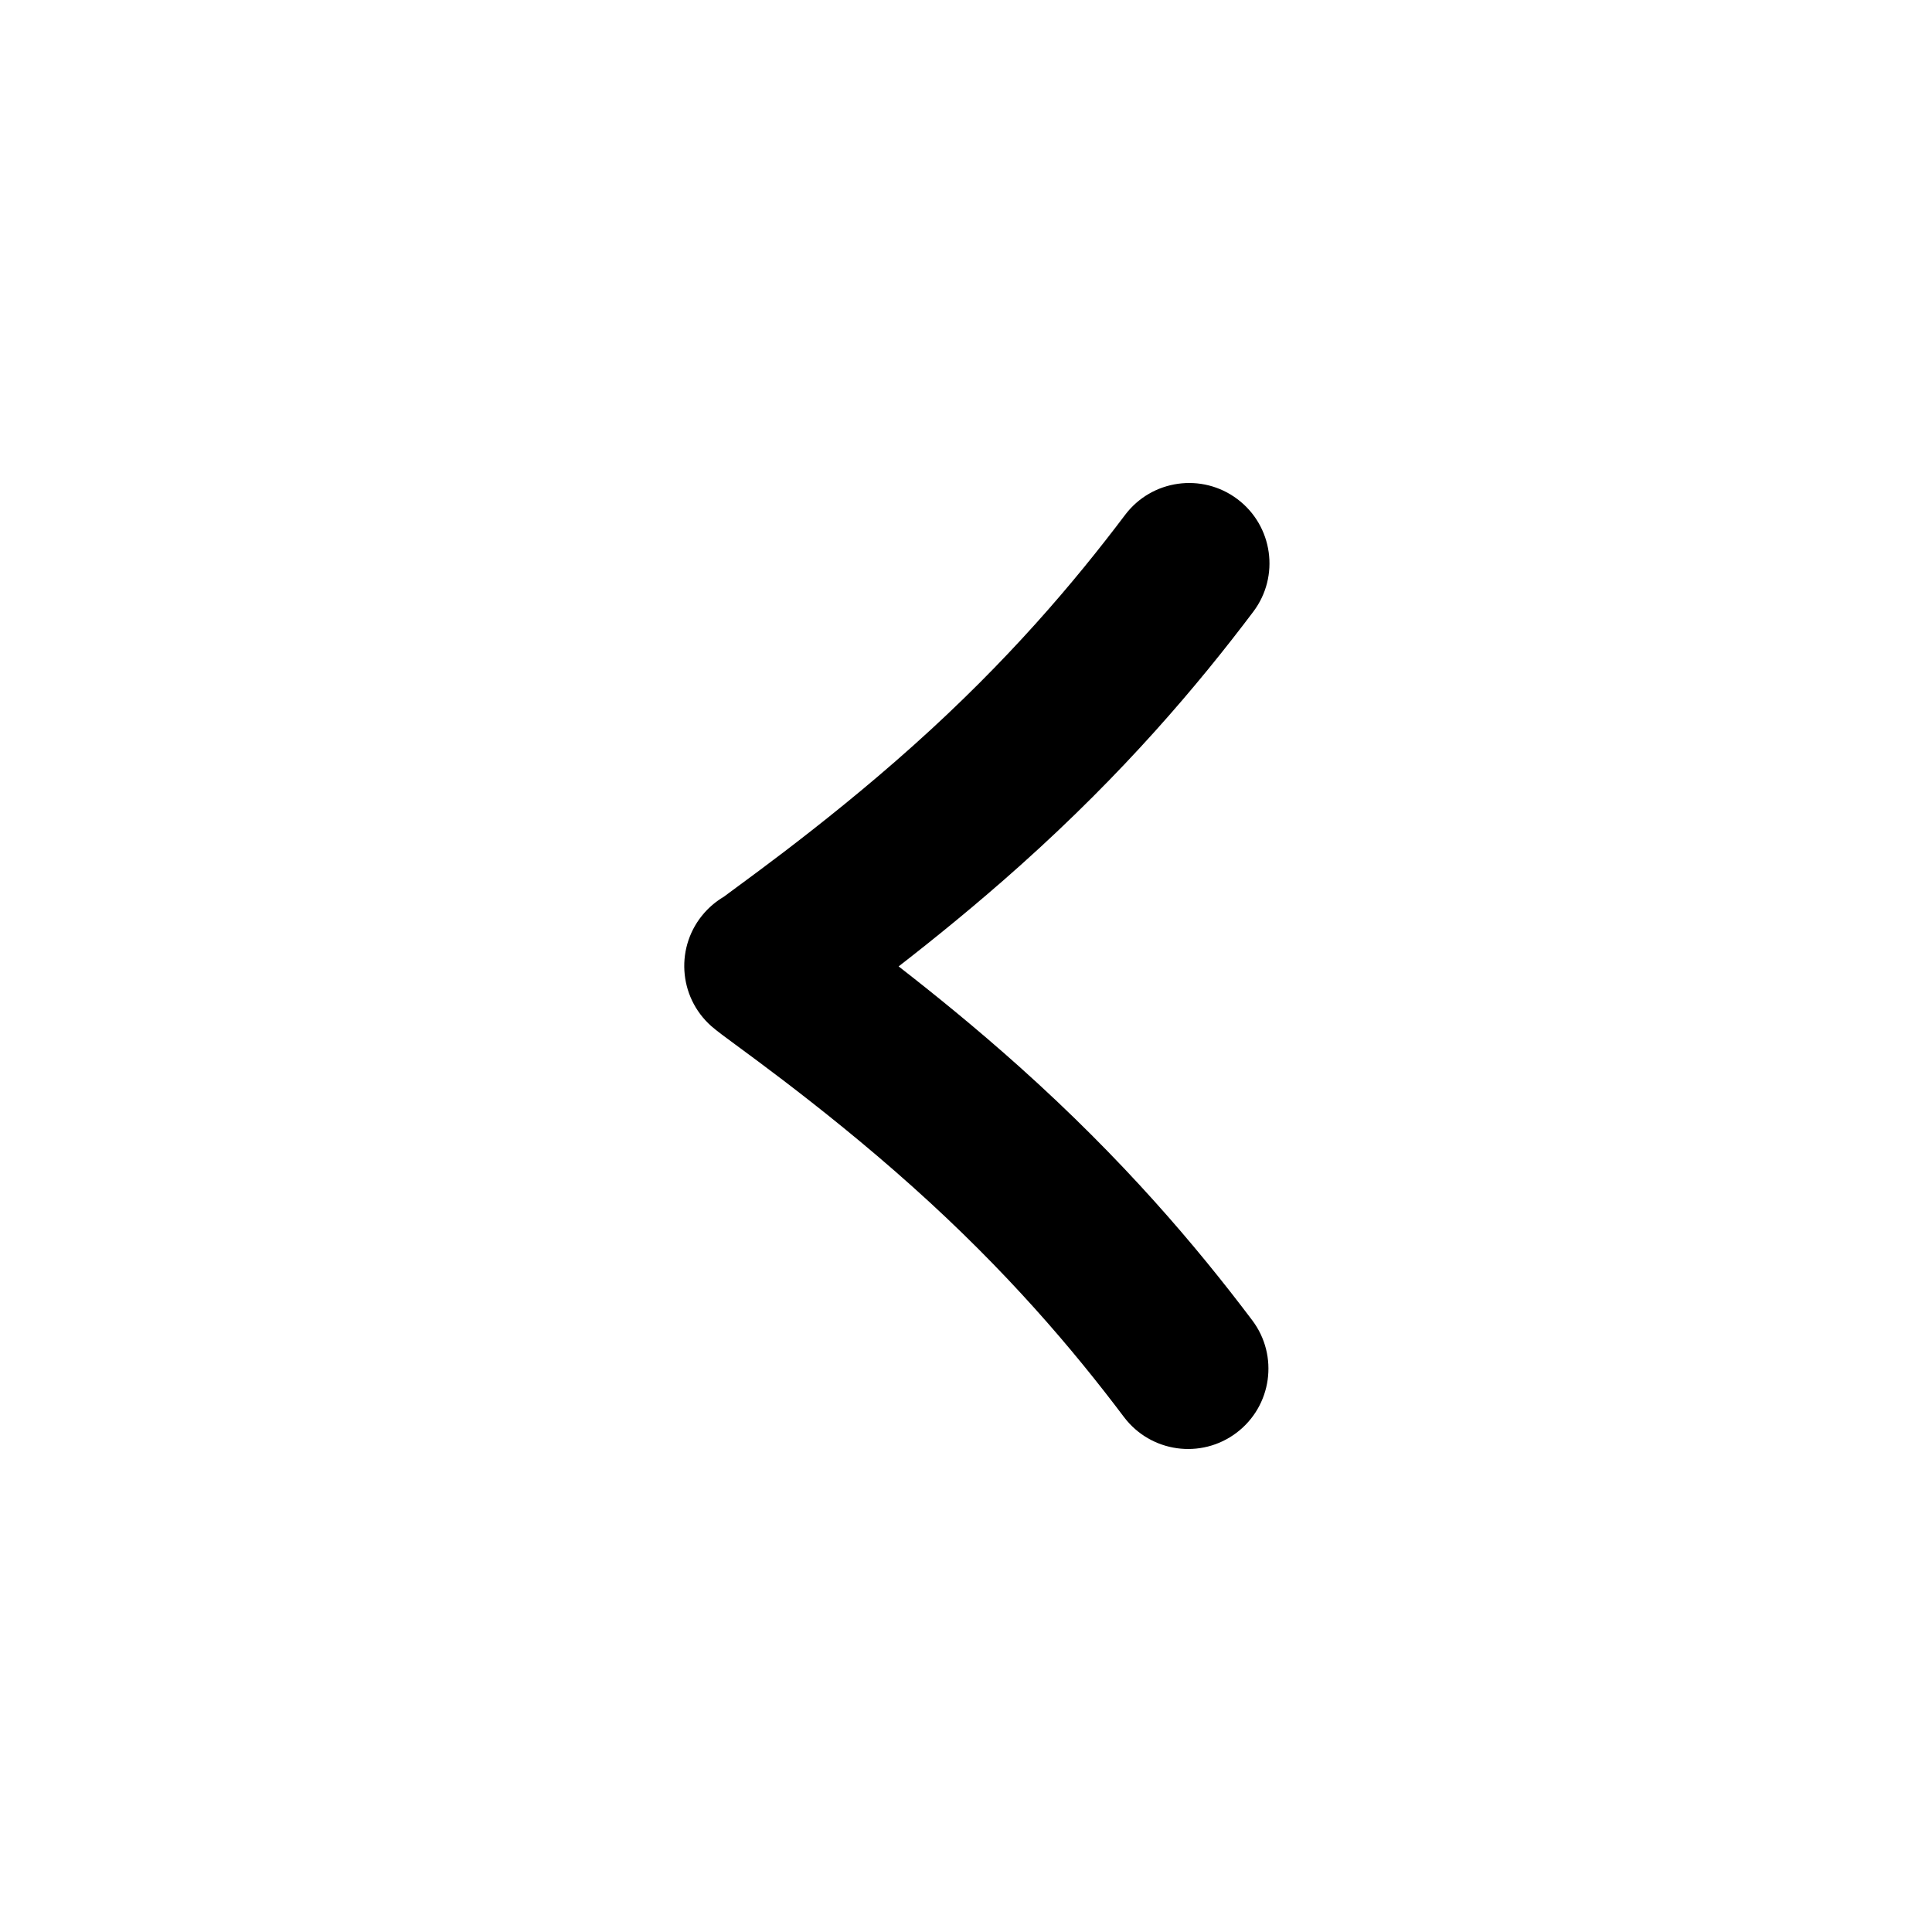 <svg width="48" height="48" viewBox="0 0 48 48" fill="none" xmlns="http://www.w3.org/2000/svg">
<path fill-rule="evenodd" clip-rule="evenodd" d="M27.951 12.795C28.614 11.914 29.865 11.739 30.745 12.402C31.625 13.066 31.801 14.317 31.138 15.197C29.756 17.03 27.929 19.192 25.354 21.496C24.259 22.476 23.197 23.334 22.326 24.01C23.192 24.683 24.244 25.533 25.328 26.504C27.903 28.808 29.73 30.97 31.112 32.803C31.775 33.683 31.6 34.934 30.719 35.598C29.839 36.261 28.588 36.086 27.924 35.205C26.663 33.531 25.007 31.572 22.667 29.479C21.488 28.423 20.339 27.512 19.451 26.834C19.008 26.496 18.631 26.218 18.346 26.008L18.259 25.944C18.053 25.793 17.8 25.607 17.67 25.492C16.846 24.759 16.772 23.498 17.504 22.674C17.646 22.515 17.807 22.384 17.981 22.281C18.081 22.205 18.188 22.127 18.285 22.056L18.372 21.992C18.657 21.782 19.034 21.504 19.477 21.166C20.365 20.488 21.514 19.577 22.693 18.521C25.033 16.428 26.688 14.469 27.951 12.795Z" fill="black"/>
</svg>
